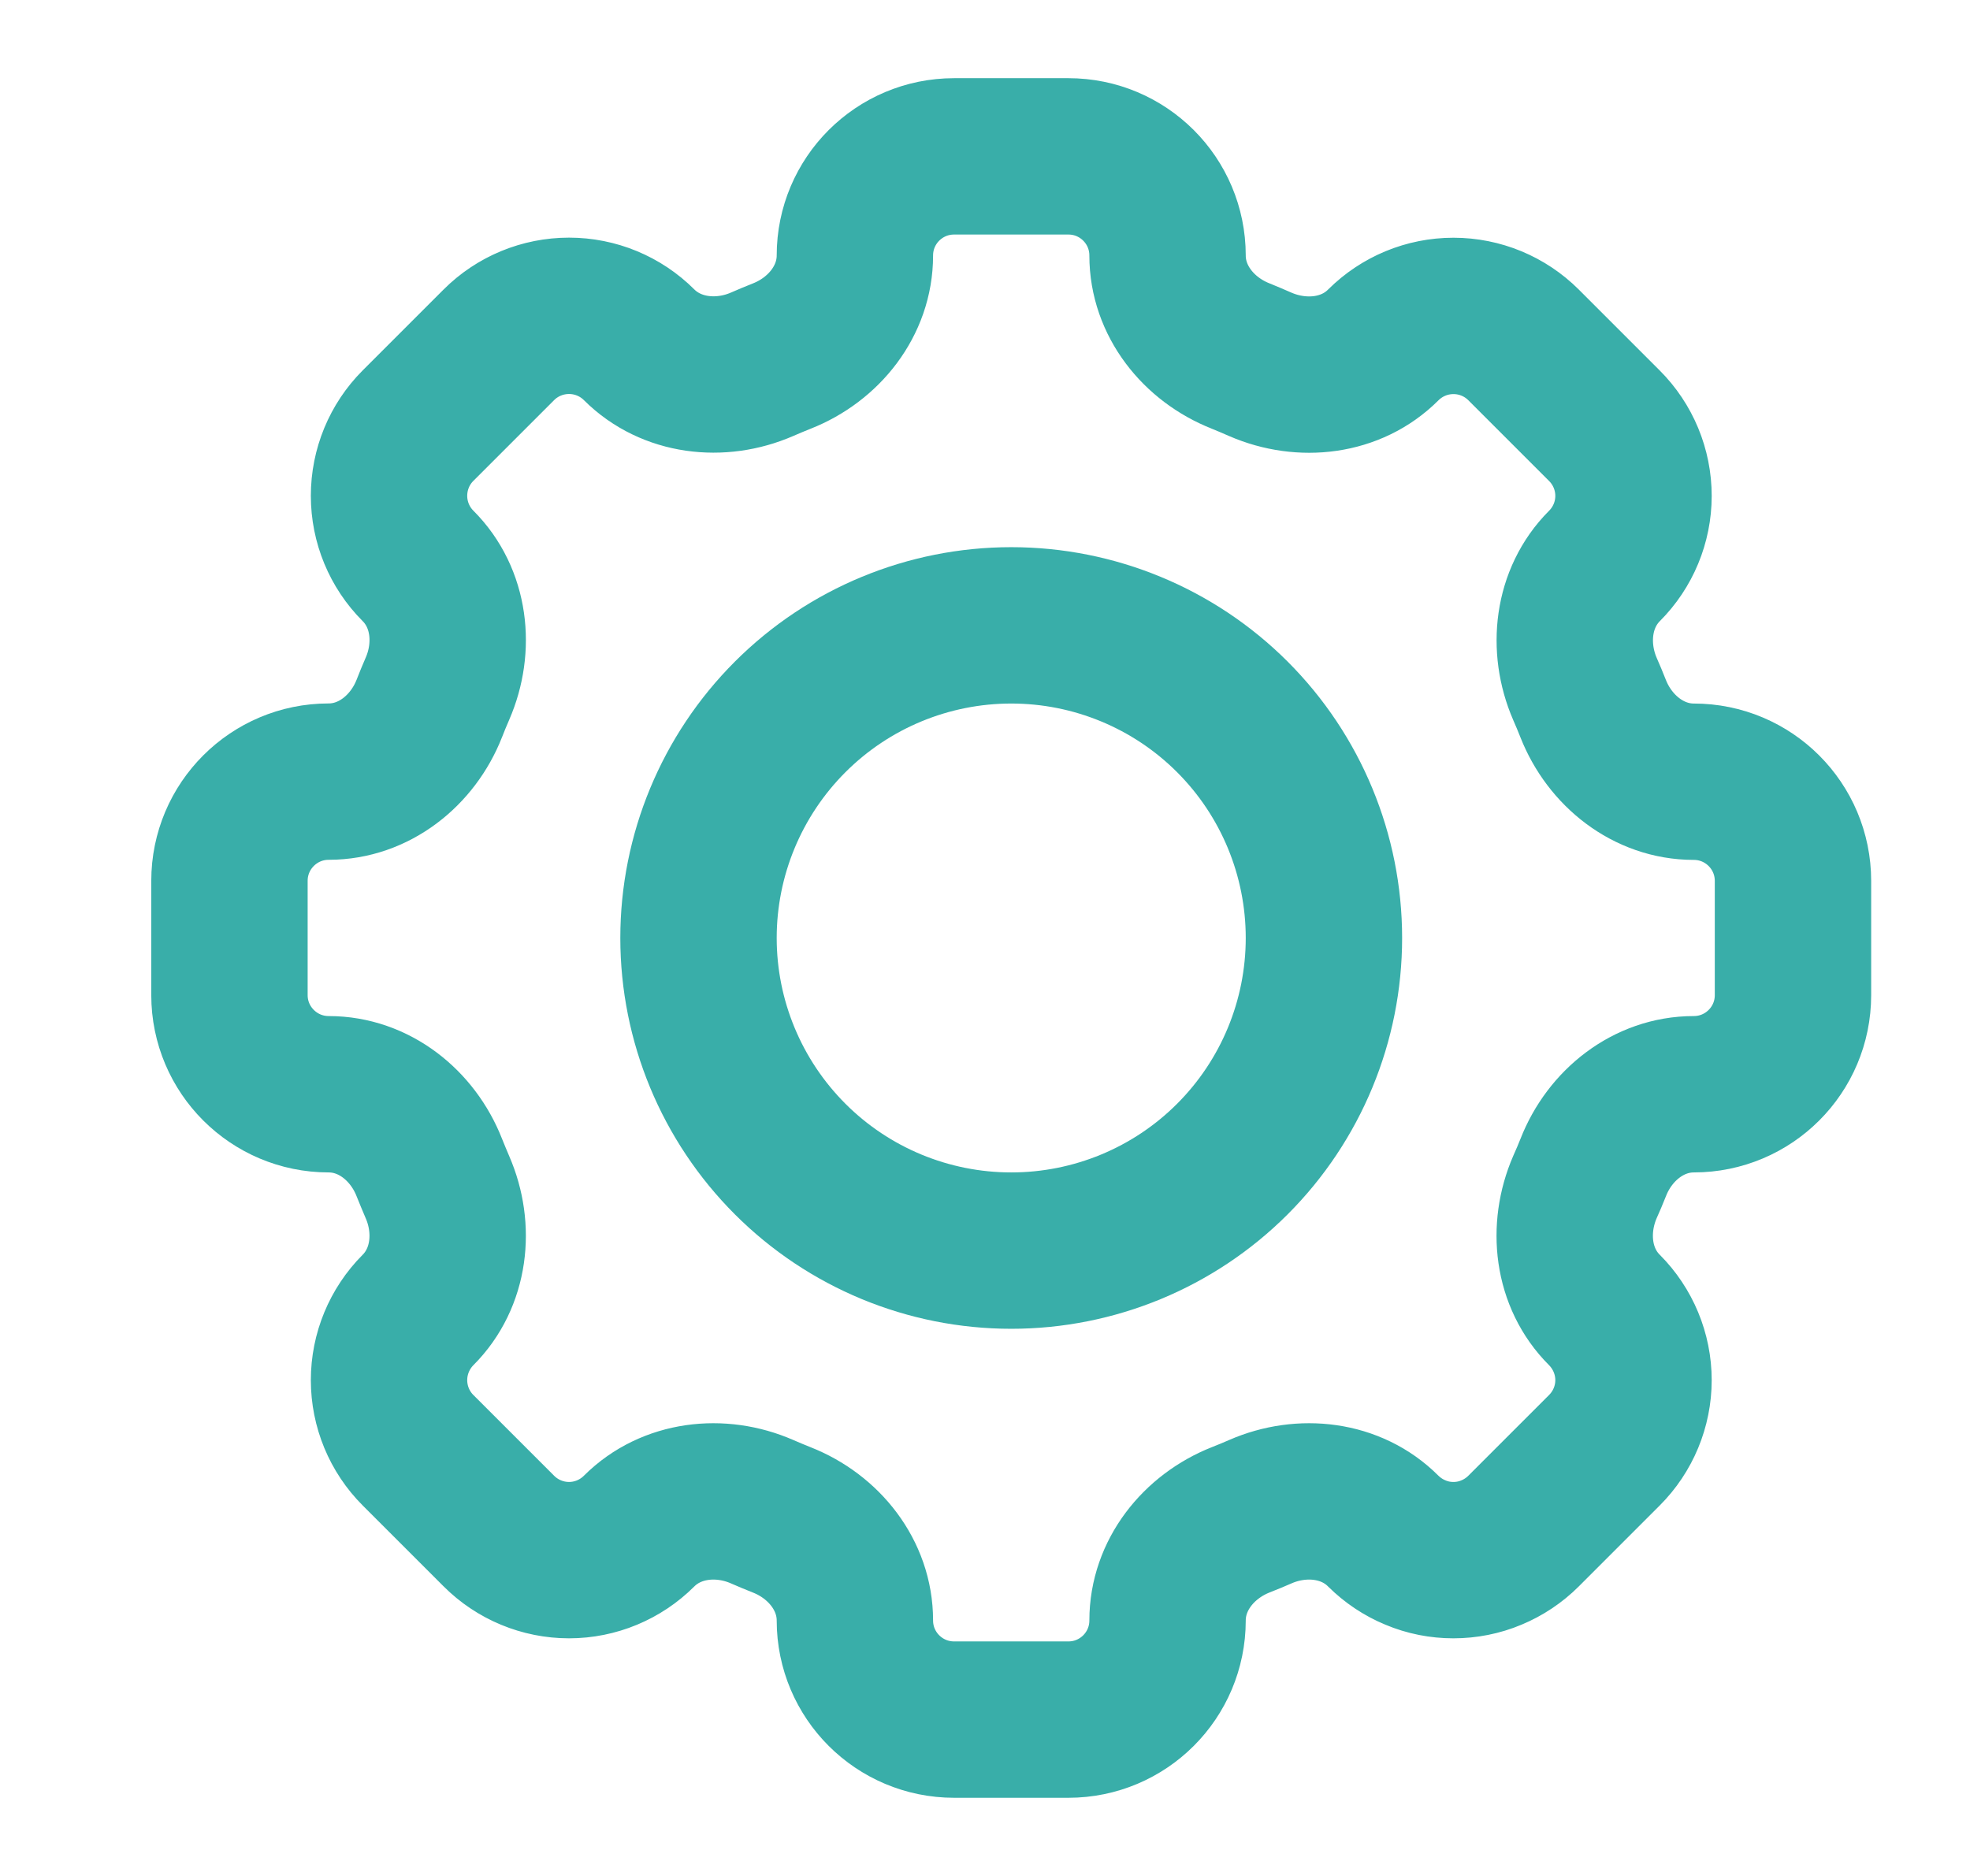 <svg width="21" height="20" viewBox="0 0 21 20" fill="none" xmlns="http://www.w3.org/2000/svg">
<path d="M12.446 2.724C12.446 2.14 11.973 1.667 11.389 1.667H10.171C9.586 1.667 9.113 2.14 9.113 2.724C9.113 3.206 8.783 3.619 8.334 3.796C8.263 3.824 8.192 3.854 8.123 3.884C7.681 4.076 7.155 4.017 6.813 3.676C6.615 3.478 6.346 3.367 6.066 3.367C5.785 3.367 5.516 3.478 5.318 3.676L4.456 4.538C4.258 4.736 4.147 5.005 4.147 5.286C4.147 5.566 4.258 5.835 4.456 6.033C4.798 6.375 4.856 6.9 4.663 7.343C4.633 7.413 4.603 7.483 4.576 7.554C4.399 8.003 3.986 8.333 3.504 8.333C2.92 8.333 2.446 8.806 2.446 9.391V10.609C2.446 11.193 2.92 11.666 3.504 11.666C3.986 11.666 4.399 11.996 4.576 12.446C4.604 12.517 4.634 12.587 4.663 12.656C4.856 13.099 4.797 13.625 4.456 13.966C4.258 14.165 4.147 14.434 4.147 14.714C4.147 14.994 4.258 15.263 4.456 15.461L5.318 16.323C5.516 16.521 5.785 16.633 6.066 16.633C6.346 16.633 6.615 16.521 6.813 16.323C7.155 15.982 7.68 15.923 8.123 16.116C8.192 16.146 8.263 16.176 8.334 16.204C8.783 16.381 9.113 16.794 9.113 17.276C9.113 17.86 9.586 18.333 10.171 18.333H11.389C11.973 18.333 12.446 17.86 12.446 17.276C12.446 16.794 12.776 16.381 13.226 16.203C13.296 16.176 13.367 16.146 13.436 16.116C13.879 15.923 14.405 15.982 14.745 16.323C14.844 16.421 14.96 16.499 15.089 16.552C15.217 16.606 15.354 16.633 15.493 16.633C15.632 16.633 15.77 16.606 15.898 16.552C16.026 16.499 16.143 16.421 16.241 16.323L17.103 15.461C17.301 15.263 17.413 14.994 17.413 14.714C17.413 14.434 17.301 14.165 17.103 13.966C16.761 13.625 16.703 13.1 16.895 12.656C16.926 12.587 16.956 12.517 16.984 12.446C17.16 11.996 17.574 11.666 18.055 11.666C18.64 11.666 19.113 11.193 19.113 10.609V9.392C19.113 8.807 18.64 8.334 18.055 8.334C17.574 8.334 17.16 8.004 16.983 7.555C16.955 7.484 16.926 7.414 16.895 7.344C16.704 6.902 16.762 6.376 17.103 6.034C17.301 5.836 17.413 5.567 17.413 5.287C17.413 5.006 17.301 4.737 17.103 4.539L16.241 3.677C16.043 3.479 15.774 3.368 15.494 3.368C15.213 3.368 14.945 3.479 14.746 3.677C14.405 4.019 13.88 4.077 13.436 3.885C13.367 3.854 13.296 3.825 13.226 3.796C12.776 3.619 12.446 3.206 12.446 2.725V2.724Z" stroke="#39AEA9" stroke-width="1.667"/>
<path d="M14.113 10C14.113 10.884 13.762 11.732 13.137 12.357C12.512 12.982 11.664 13.333 10.78 13.333C9.896 13.333 9.048 12.982 8.423 12.357C7.798 11.732 7.446 10.884 7.446 10C7.446 9.116 7.798 8.268 8.423 7.643C9.048 7.018 9.896 6.667 10.78 6.667C11.664 6.667 12.512 7.018 13.137 7.643C13.762 8.268 14.113 9.116 14.113 10V10Z" stroke="#39AEA9" stroke-width="1.667"/>
</svg>
